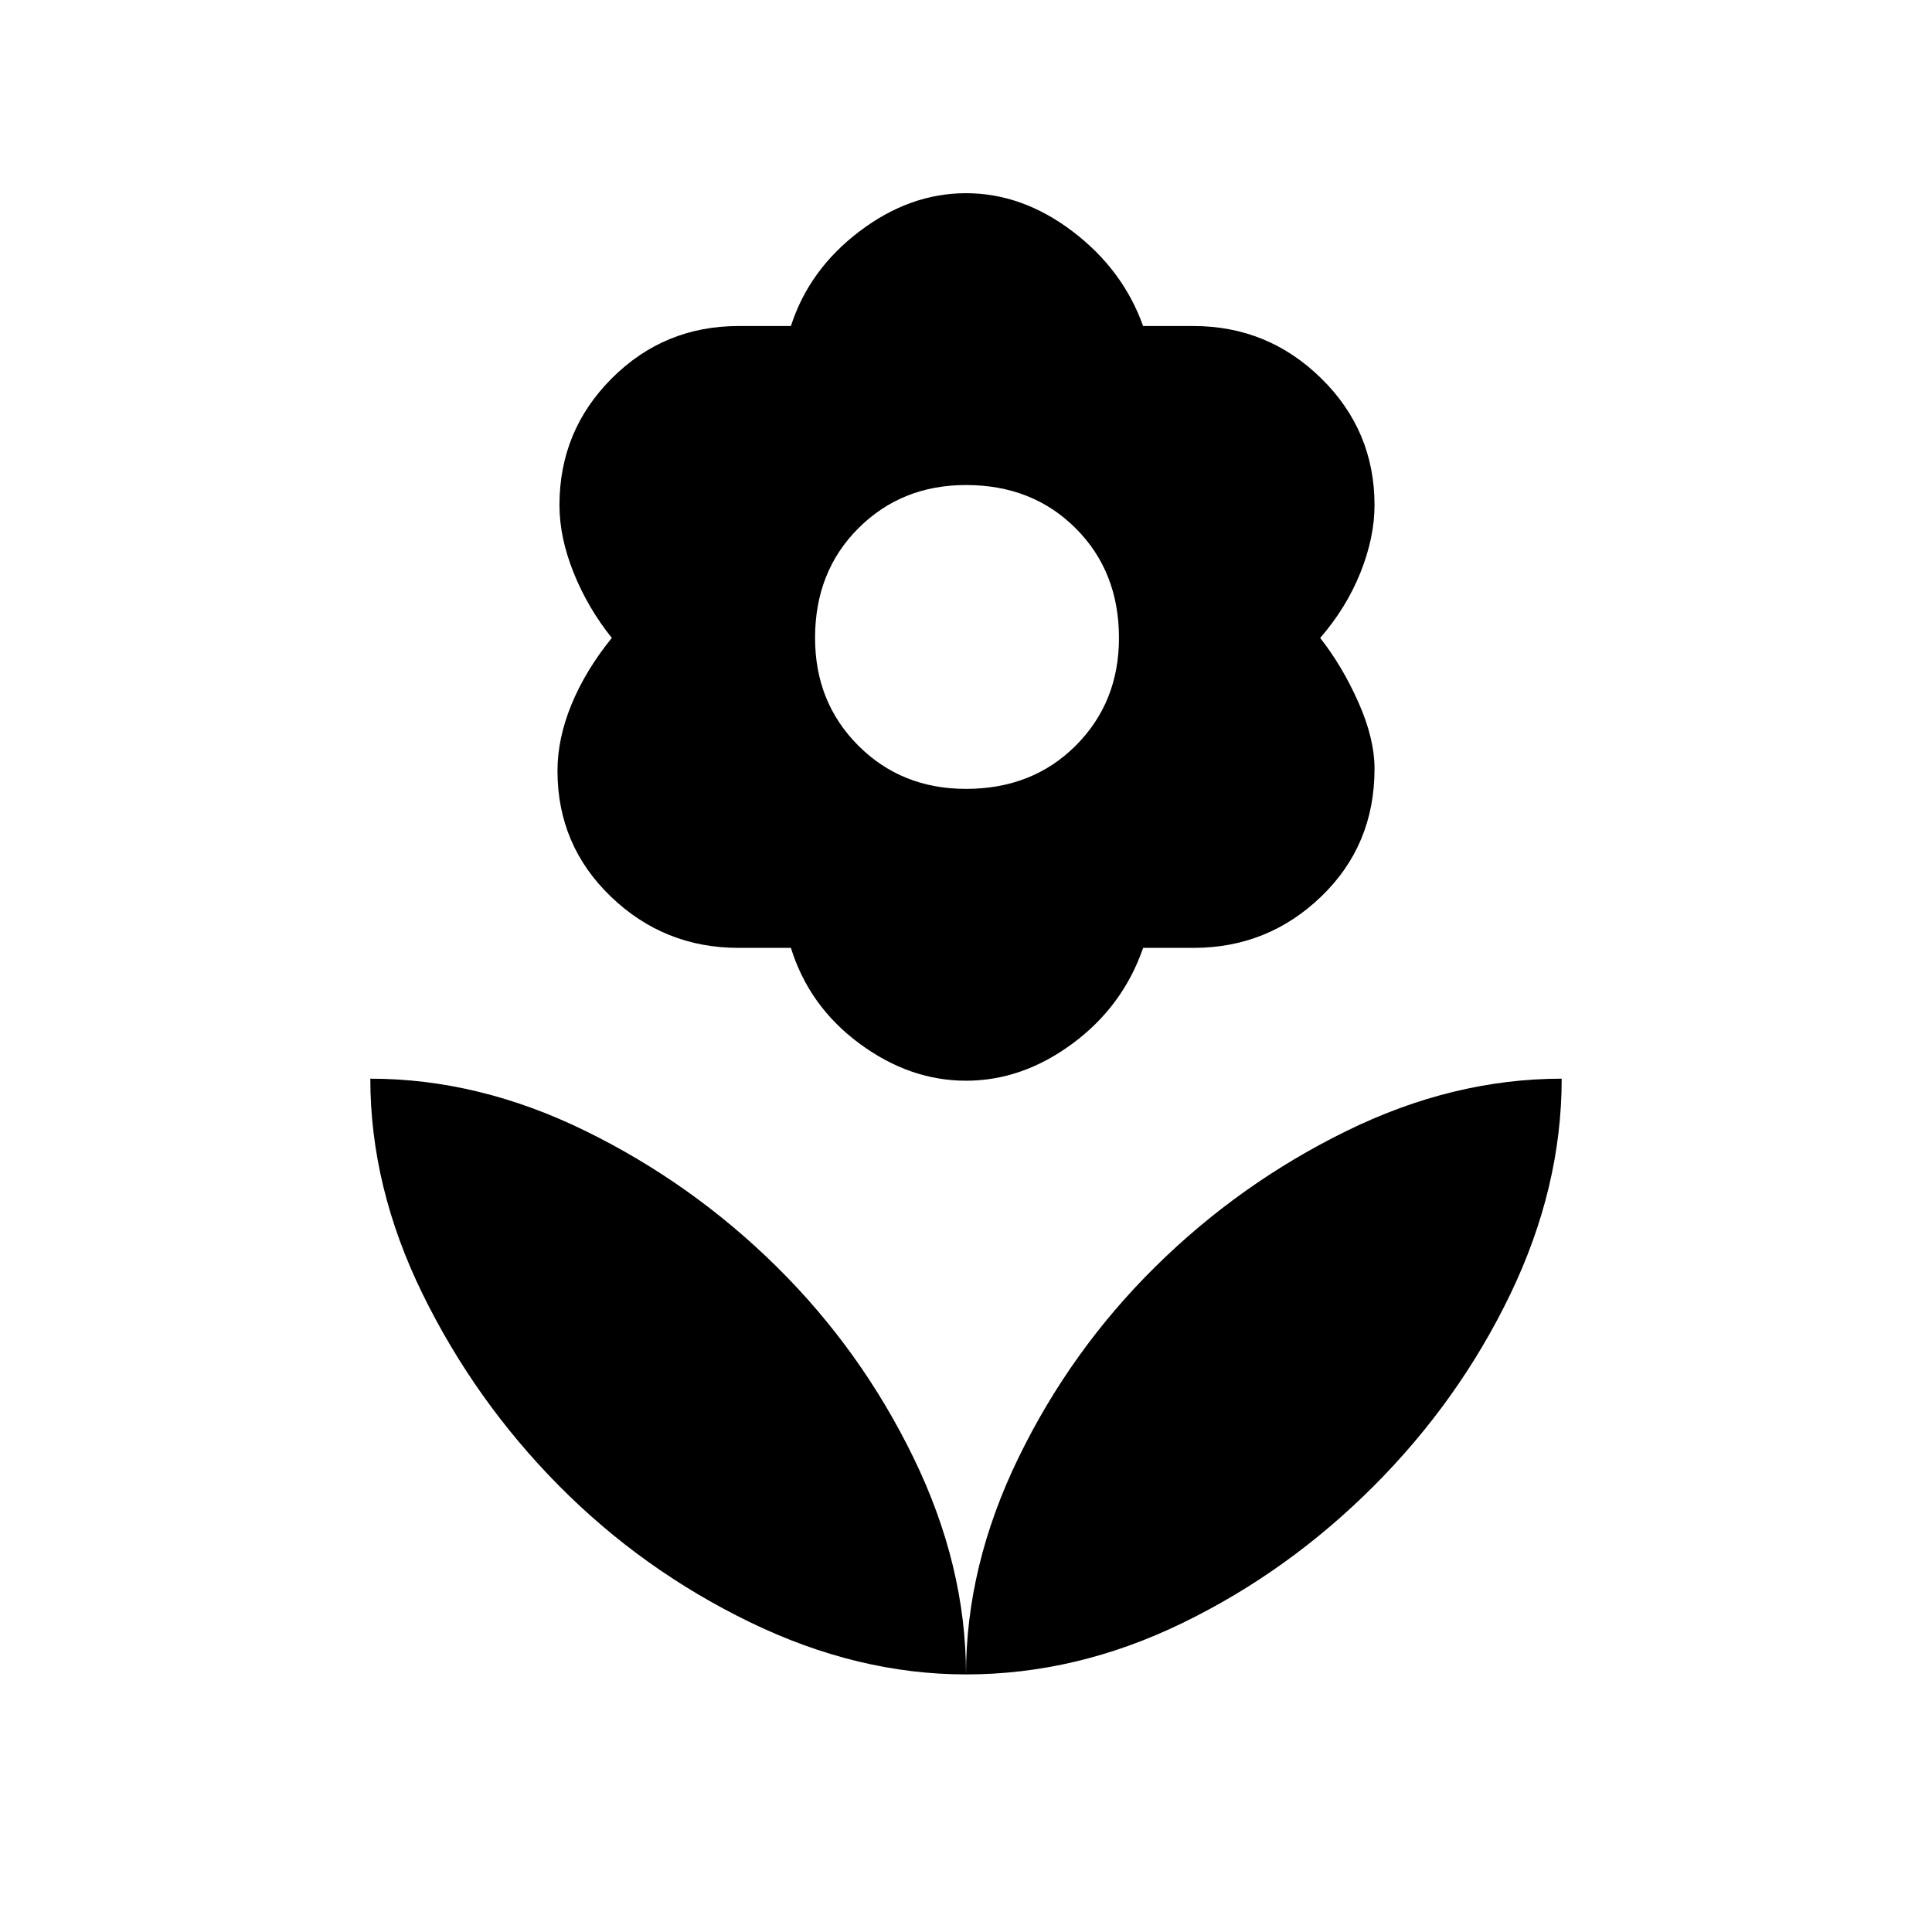 <svg xmlns="http://www.w3.org/2000/svg" height="40" width="40"><path d="M20 34.667Q20 32.417 21.083 30.188Q22.167 27.958 23.917 26.229Q25.667 24.5 27.875 23.417Q30.083 22.333 32.333 22.333Q32.333 24.583 31.271 26.792Q30.208 29 28.438 30.771Q26.667 32.542 24.479 33.604Q22.292 34.667 20 34.667ZM20 34.667Q20 32.417 18.917 30.188Q17.833 27.958 16.083 26.229Q14.333 24.5 12.125 23.417Q9.917 22.333 7.667 22.333Q7.667 24.583 8.75 26.792Q9.833 29 11.562 30.75Q13.292 32.5 15.521 33.583Q17.75 34.667 20 34.667ZM20 16.333Q21.375 16.333 22.271 15.438Q23.167 14.542 23.167 13.208Q23.167 11.833 22.271 10.938Q21.375 10.042 20 10.042Q18.667 10.042 17.771 10.938Q16.875 11.833 16.875 13.208Q16.875 14.542 17.771 15.438Q18.667 16.333 20 16.333ZM20 22.375Q18.833 22.375 17.792 21.604Q16.75 20.833 16.375 19.625Q16.083 19.625 15.833 19.625Q15.583 19.625 15.292 19.625Q13.75 19.625 12.646 18.562Q11.542 17.5 11.542 15.958Q11.542 15.292 11.833 14.583Q12.125 13.875 12.667 13.208Q12.167 12.583 11.875 11.854Q11.583 11.125 11.583 10.458Q11.583 8.917 12.667 7.833Q13.75 6.75 15.292 6.75Q15.583 6.75 15.833 6.75Q16.083 6.75 16.375 6.75Q16.75 5.583 17.792 4.792Q18.833 4 20 4Q21.167 4 22.208 4.792Q23.25 5.583 23.667 6.75Q23.958 6.75 24.188 6.75Q24.417 6.75 24.708 6.75Q26.25 6.75 27.354 7.833Q28.458 8.917 28.458 10.458Q28.458 11.125 28.167 11.854Q27.875 12.583 27.333 13.208Q27.792 13.792 28.125 14.542Q28.458 15.292 28.458 15.917Q28.458 17.5 27.354 18.562Q26.25 19.625 24.708 19.625Q24.417 19.625 24.188 19.625Q23.958 19.625 23.667 19.625Q23.25 20.833 22.208 21.604Q21.167 22.375 20 22.375Z"/></svg>